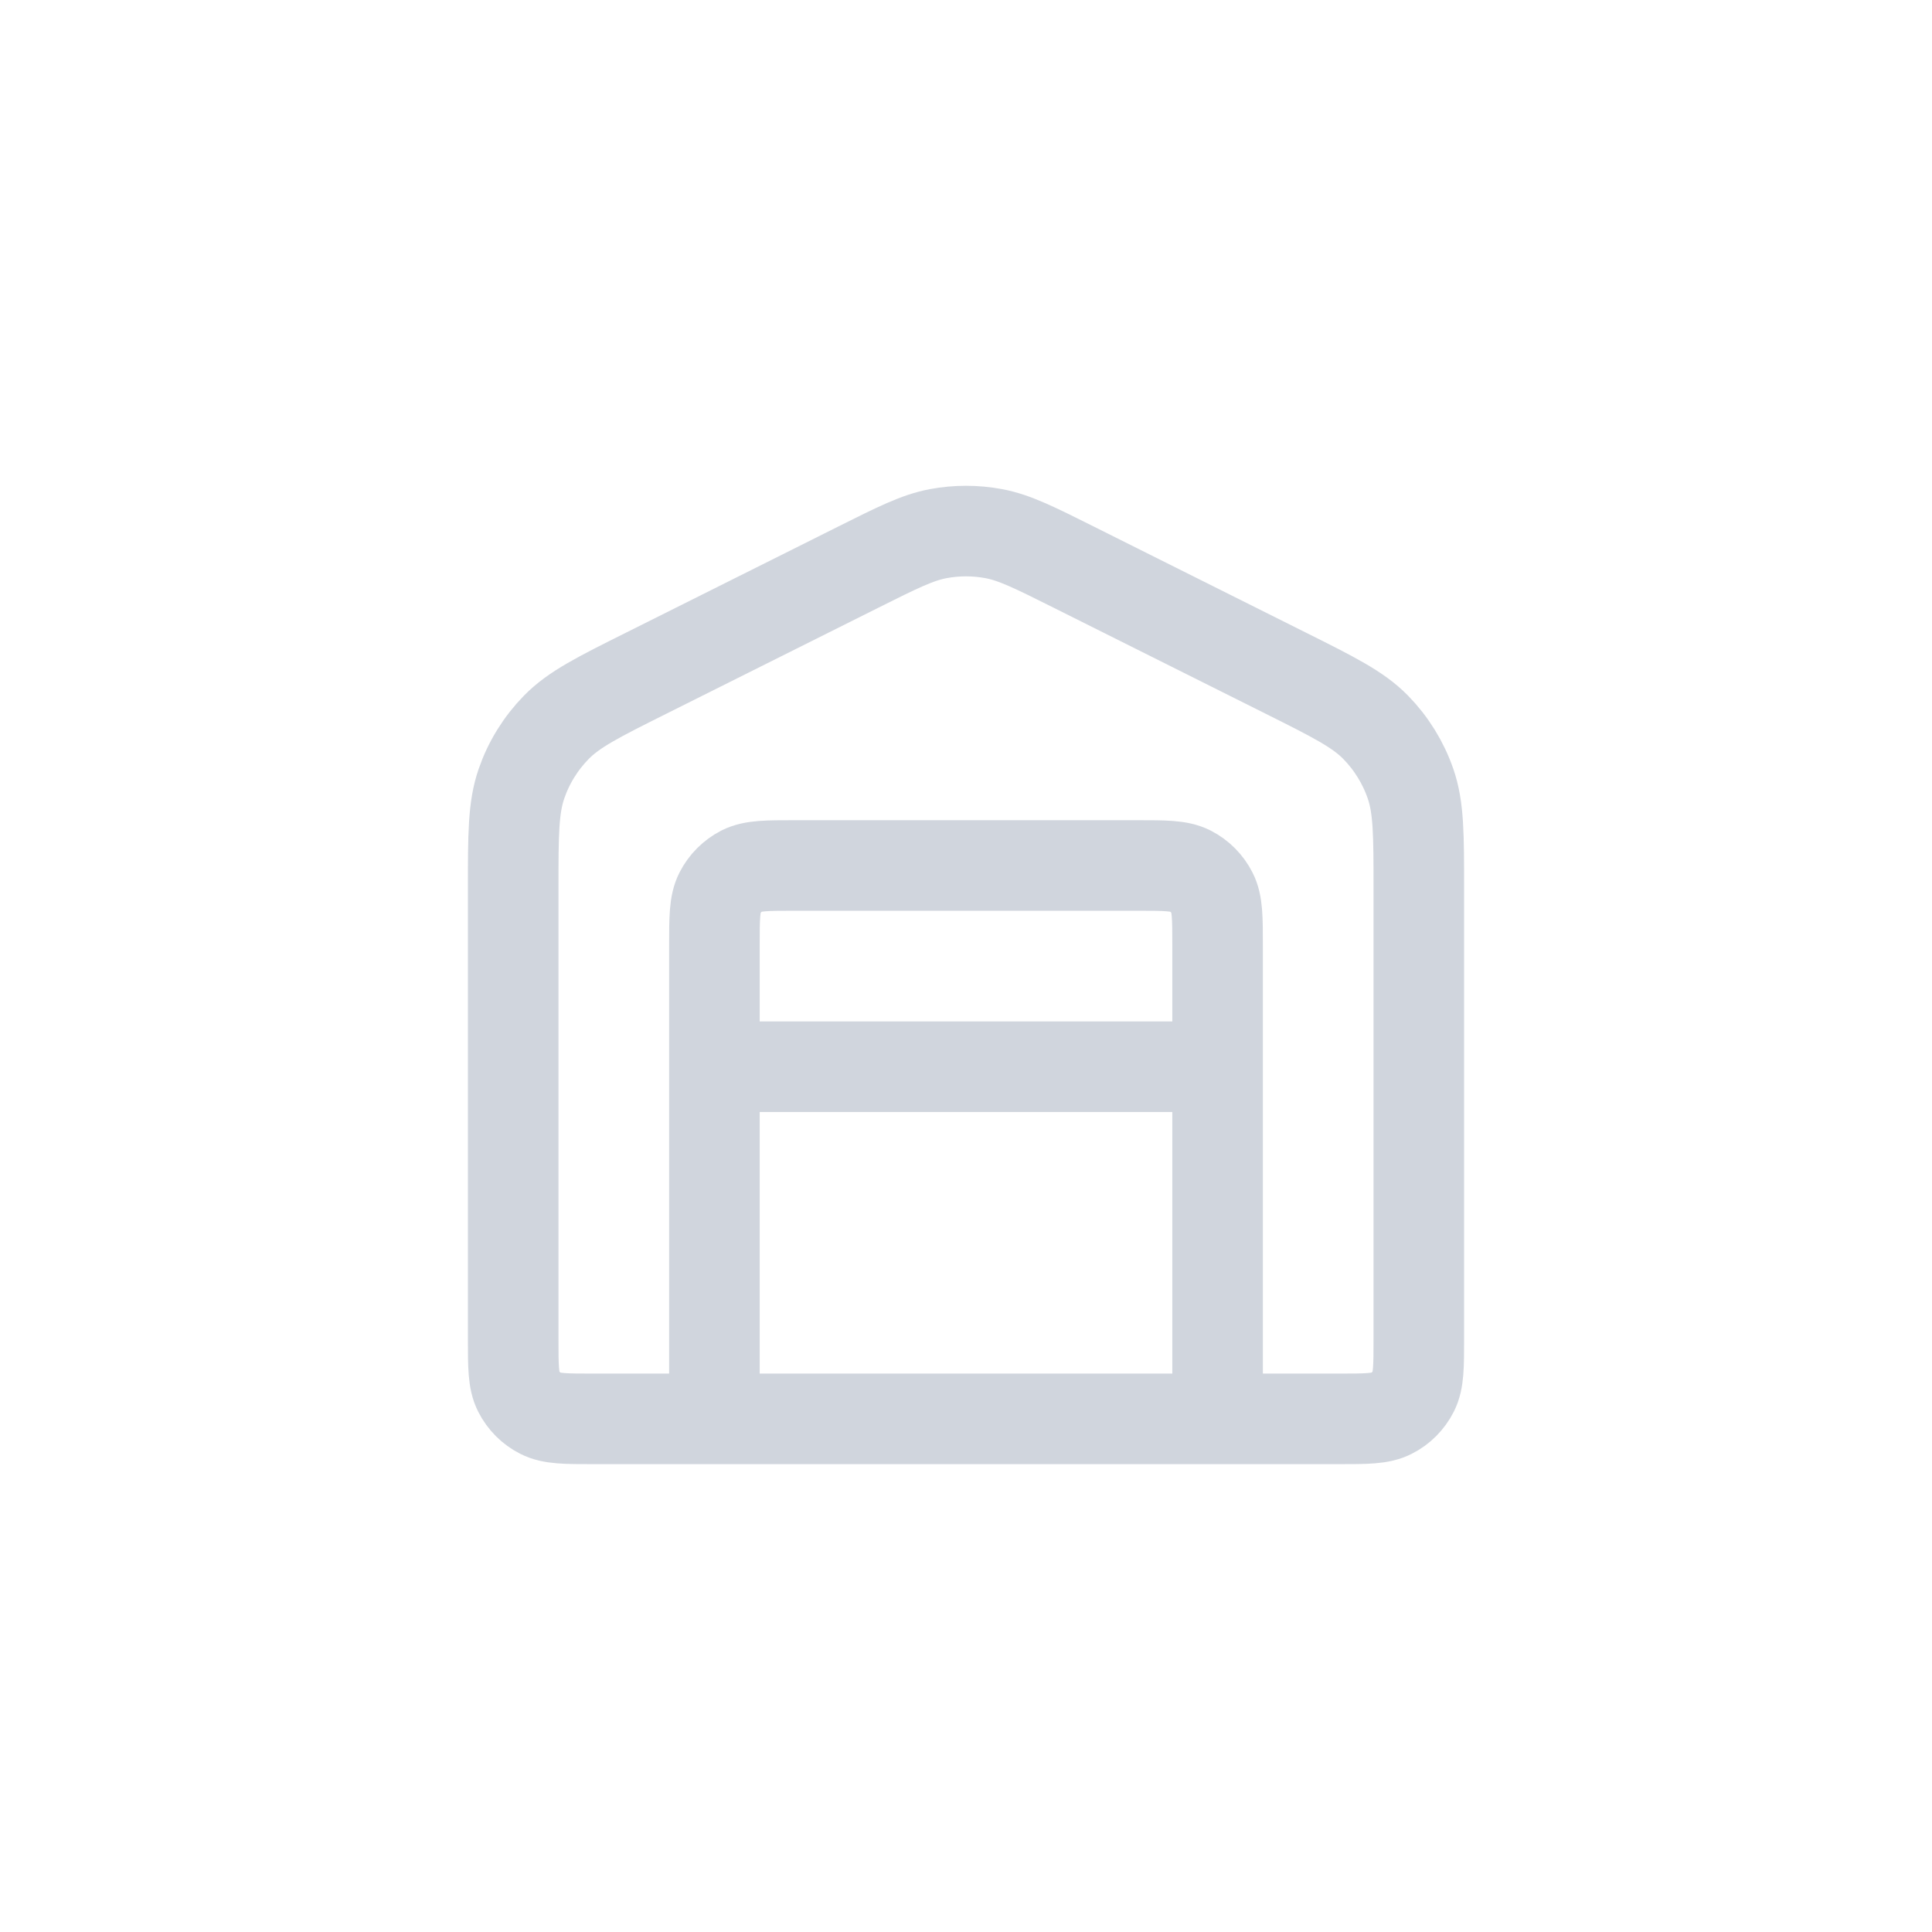 <svg width="32" height="32" viewBox="0 0 32 32" fill="none" xmlns="http://www.w3.org/2000/svg">
<path d="M11.833 17.668H20.167M11.833 17.668V15.668C11.833 15.201 11.833 14.968 11.924 14.79C12.004 14.633 12.132 14.505 12.288 14.425C12.467 14.335 12.7 14.335 13.167 14.335H18.833C19.3 14.335 19.533 14.335 19.712 14.425C19.869 14.505 19.996 14.633 20.076 14.79C20.167 14.968 20.167 15.201 20.167 15.668V17.668M11.833 17.668V21.001V23.501M20.167 17.668V21.001V23.501M21.289 11.146L17.789 9.396C17.133 9.068 16.805 8.904 16.461 8.839C16.156 8.782 15.844 8.782 15.539 8.839C15.195 8.904 14.867 9.068 14.211 9.396L10.711 11.146C9.908 11.547 9.507 11.748 9.214 12.047C8.955 12.312 8.757 12.631 8.637 12.981C8.5 13.377 8.5 13.826 8.5 14.723V22.168C8.5 22.635 8.5 22.868 8.591 23.046C8.671 23.203 8.798 23.331 8.955 23.41C9.133 23.501 9.367 23.501 9.833 23.501H22.167C22.633 23.501 22.867 23.501 23.045 23.41C23.202 23.331 23.329 23.203 23.409 23.046C23.5 22.868 23.5 22.635 23.5 22.168V14.723C23.5 13.826 23.5 13.377 23.363 12.981C23.242 12.631 23.045 12.312 22.786 12.047C22.493 11.748 22.091 11.547 21.289 11.146Z" stroke="#D0D5DD" stroke-width="1.5" stroke-linecap="round" stroke-linejoin="round"/>
</svg>
